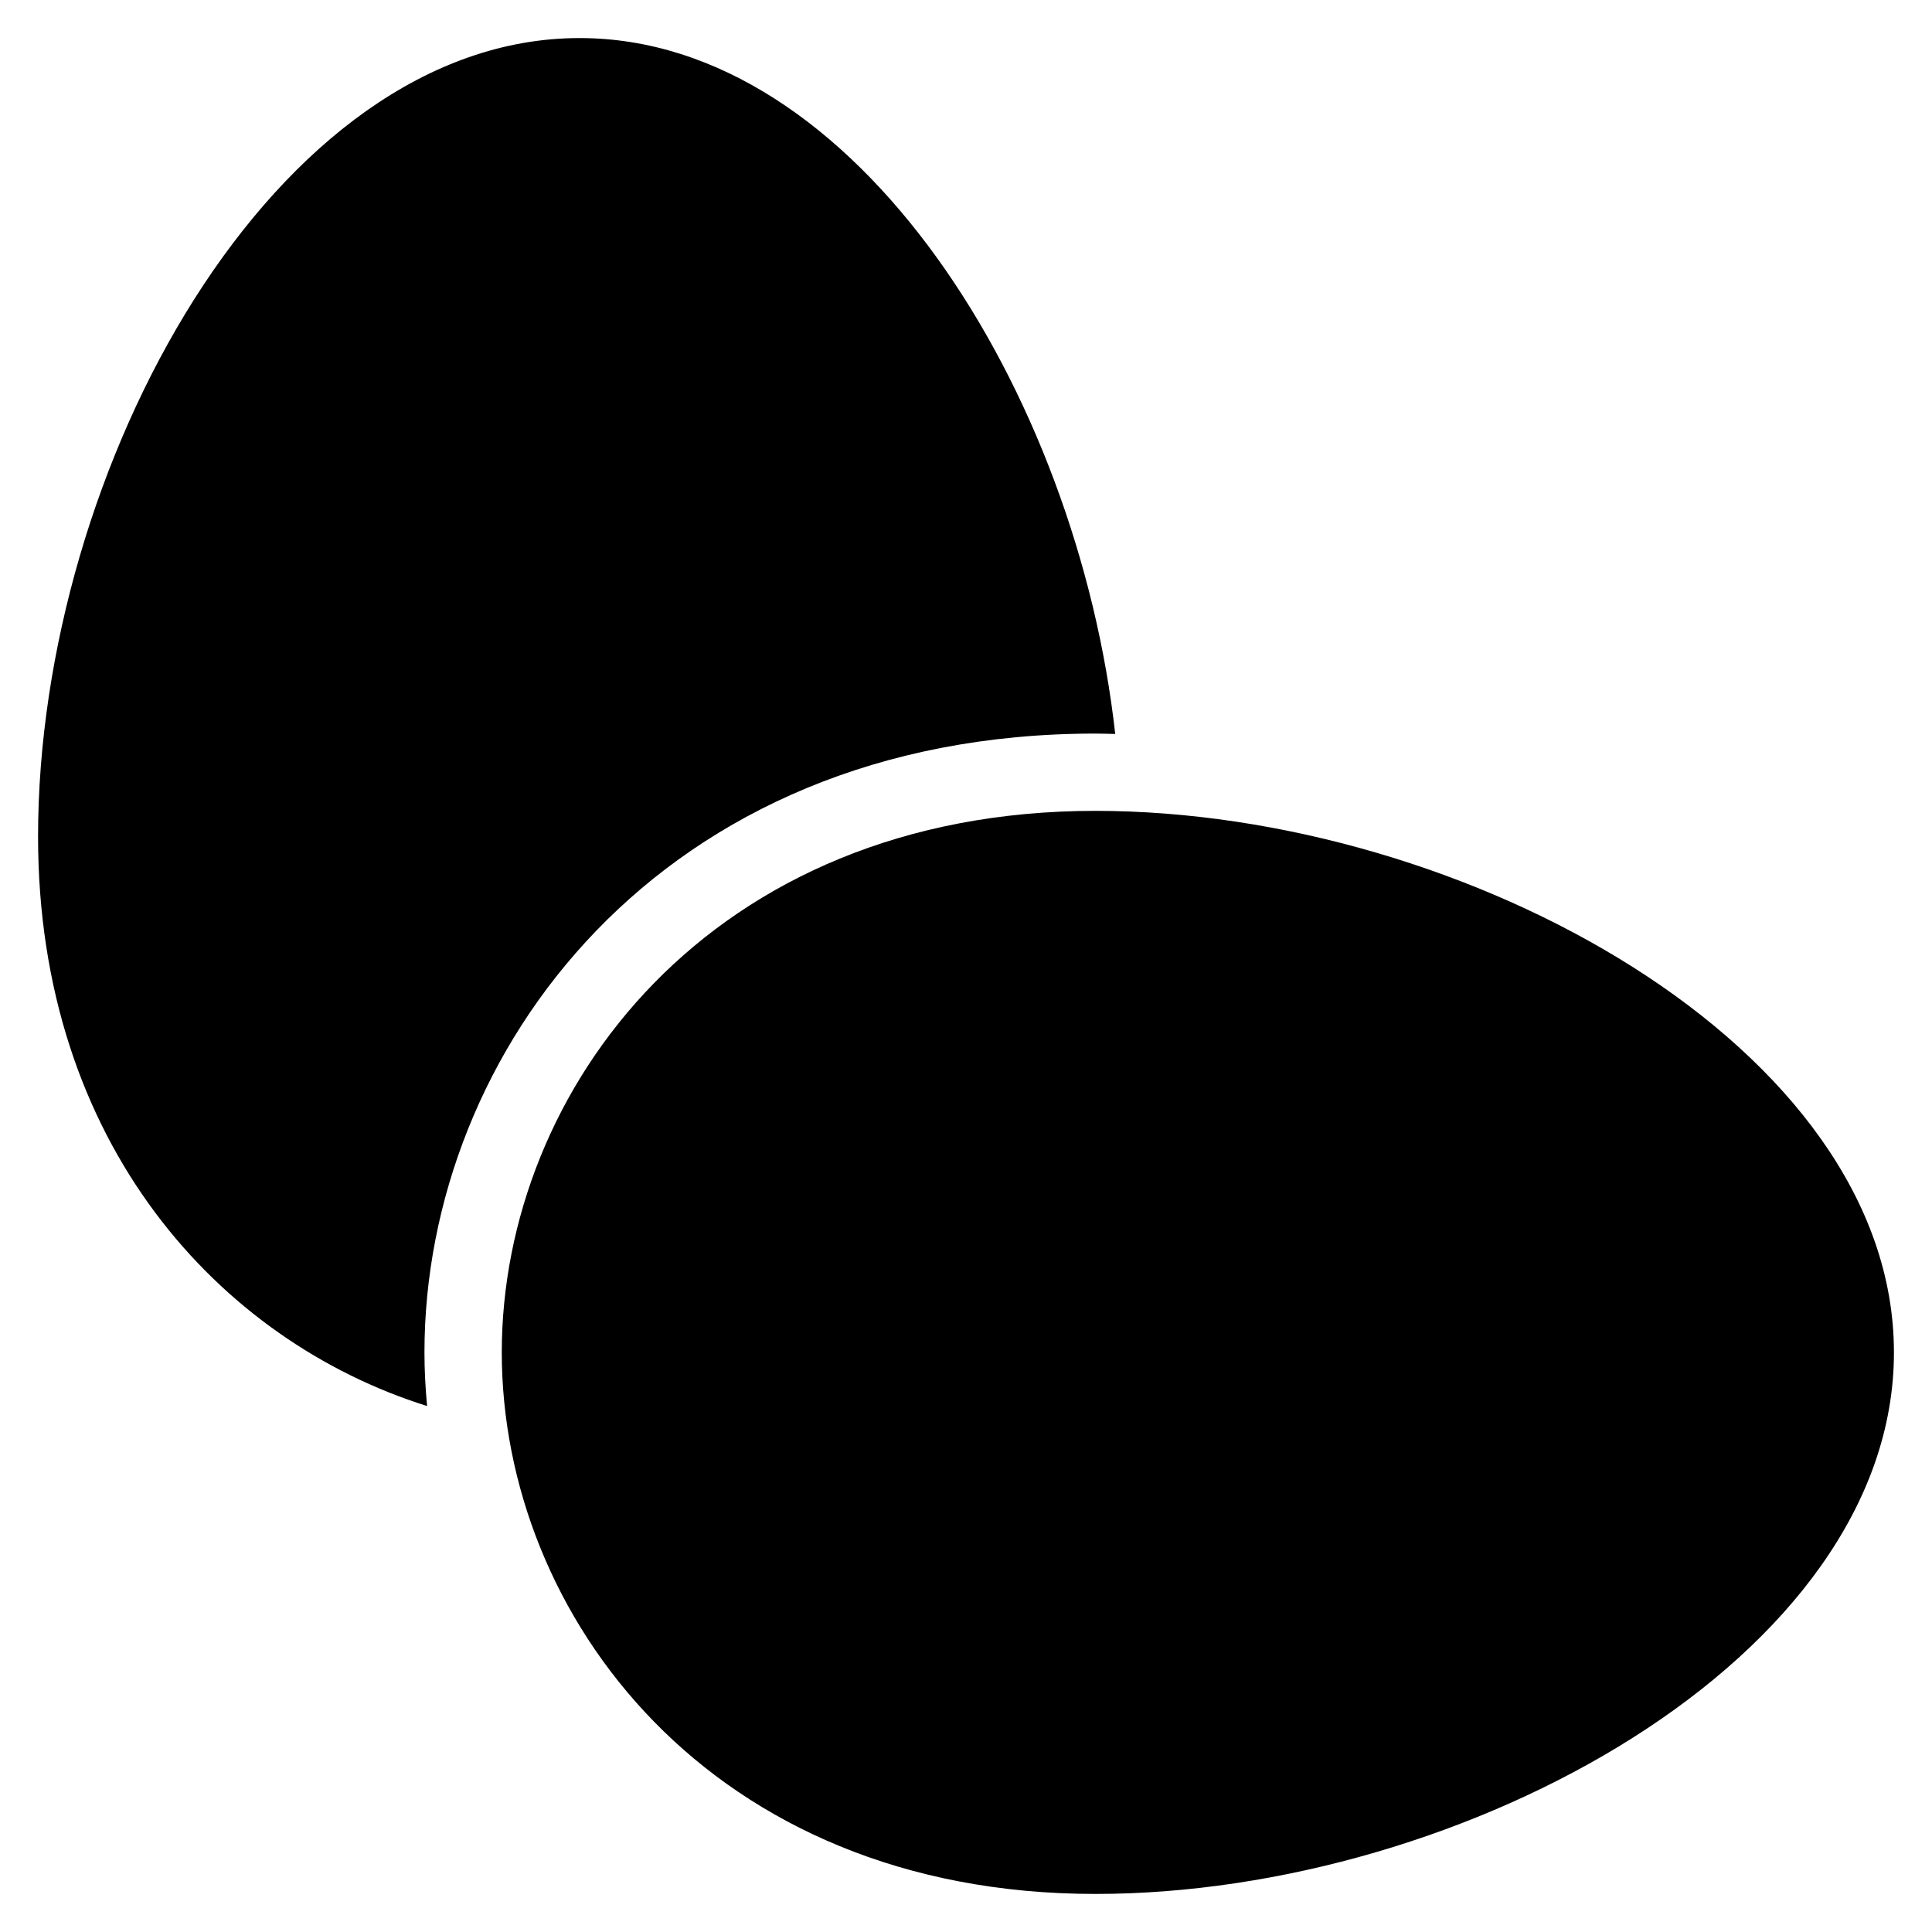 <?xml version="1.0" encoding="utf-8"?><!-- Generator: Adobe Illustrator 15.0.0, SVG Export Plug-In . SVG Version: 6.00 Build 0)  --><!DOCTYPE svg PUBLIC "-//W3C//DTD SVG 1.1//EN" "http://www.w3.org/Graphics/SVG/1.1/DTD/svg11.dtd"><svg xmlns="http://www.w3.org/2000/svg" xmlns:xlink="http://www.w3.org/1999/xlink" viewBox="0 0 50 50" width="50px" height="50px"><path d="M28.348,49.015c-9.978,0-15.362-7.221-15.362-14.015s5.384-14.015,15.362-14.015c9.558,0,20.667,6.122,20.667,14.015S37.905,49.015,28.348,49.015z"/><path d="M10.985,35c0-7.764,6.085-16.015,17.362-16.015c0.171,0,0.344,0.007,0.515,0.01C27.877,10.152,22.169,0.985,15,0.985c-7.893,0-14.015,11.11-14.015,20.667c0,7.952,4.704,13.052,10.068,14.736C11.01,35.926,10.985,35.462,10.985,35z"/></svg>